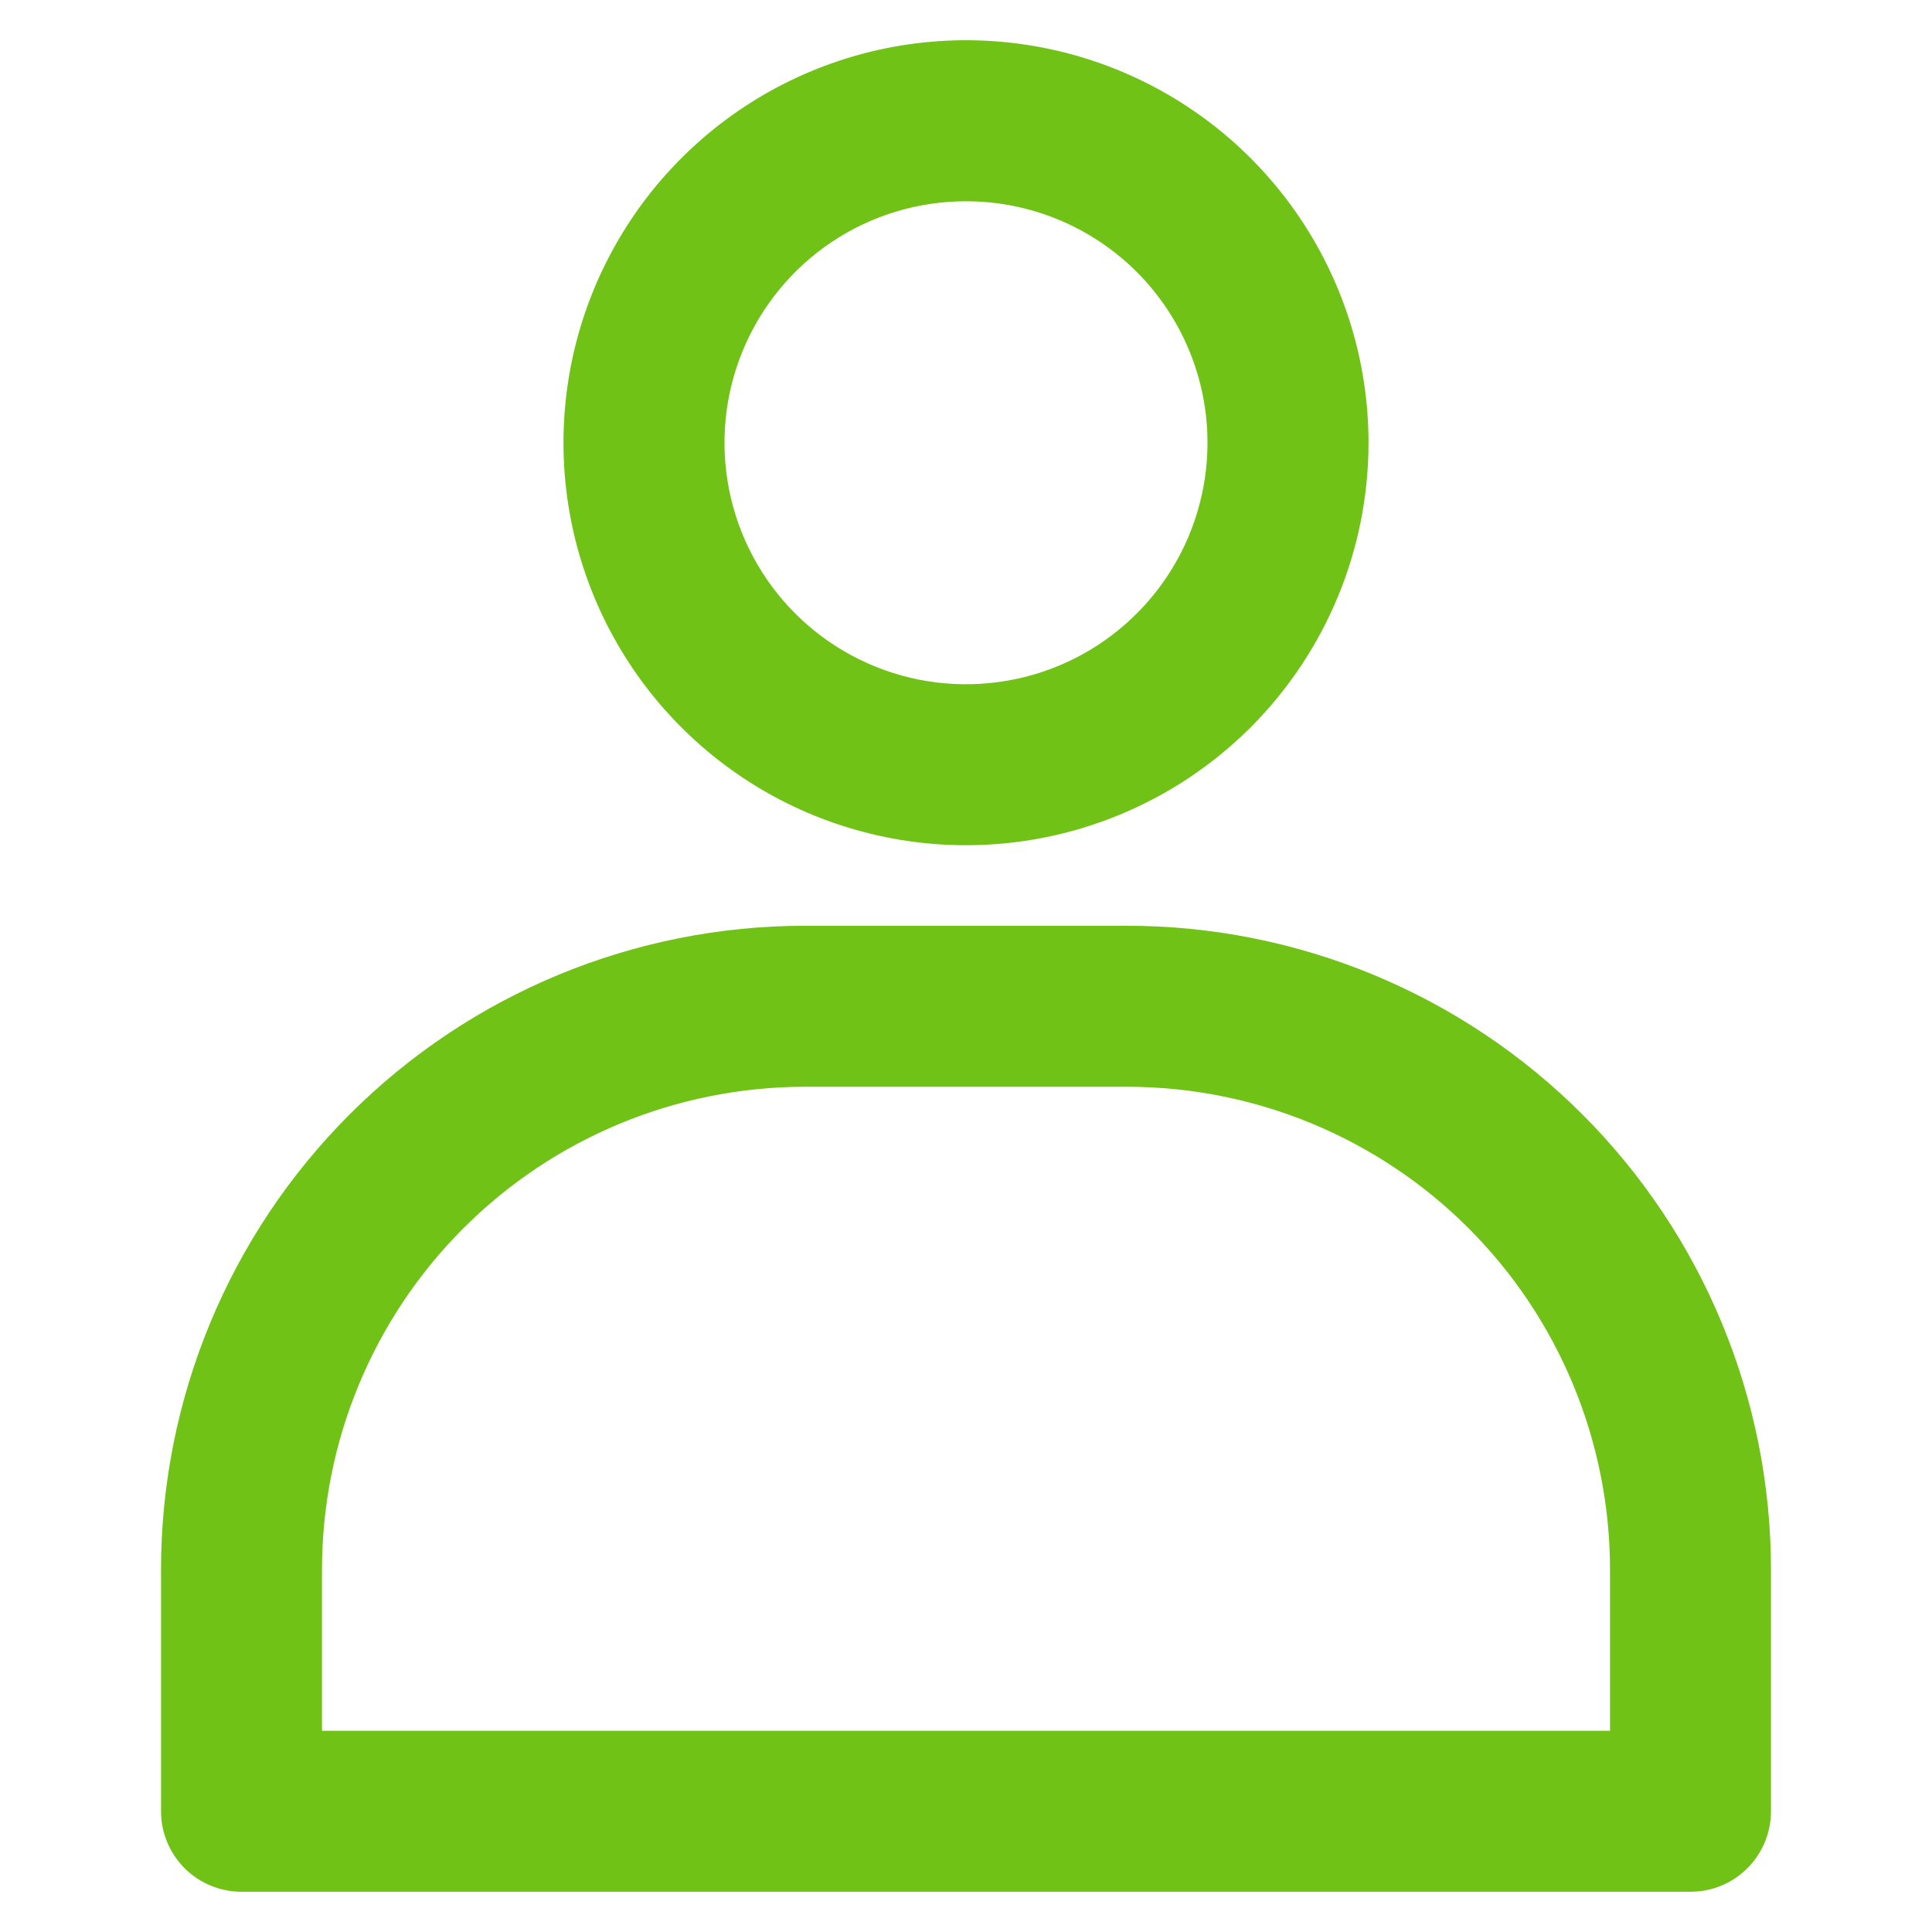 <svg width="35" height="35" viewBox="0 0 35 35" fill="none" xmlns="http://www.w3.org/2000/svg">
<path d="M17.5 15.312C16.058 15.312 14.648 14.885 13.449 14.084C12.25 13.282 11.315 12.144 10.763 10.811C10.211 9.479 10.067 8.013 10.348 6.598C10.63 5.184 11.324 3.885 12.344 2.865C13.364 1.845 14.663 1.151 16.077 0.869C17.492 0.588 18.958 0.732 20.29 1.284C21.623 1.836 22.762 2.771 23.563 3.97C24.364 5.169 24.792 6.579 24.792 8.021C24.792 9.955 24.023 11.809 22.656 13.177C21.288 14.544 19.434 15.312 17.5 15.312ZM17.5 3.646C16.635 3.646 15.789 3.902 15.069 4.383C14.35 4.864 13.789 5.547 13.458 6.347C13.127 7.146 13.04 8.026 13.209 8.874C13.378 9.723 13.794 10.502 14.406 11.114C15.018 11.726 15.798 12.143 16.646 12.312C17.495 12.48 18.375 12.394 19.174 12.063C19.974 11.732 20.657 11.171 21.138 10.451C21.618 9.732 21.875 8.886 21.875 8.021C21.875 6.86 21.414 5.748 20.594 4.927C19.773 4.107 18.66 3.646 17.5 3.646Z" fill="#70C216"/>
<path d="M30.625 34.271H4.375C3.988 34.271 3.617 34.117 3.344 33.844C3.07 33.57 2.917 33.199 2.917 32.812V28.438C2.917 25.343 4.146 22.376 6.334 20.188C8.522 18 11.489 16.771 14.583 16.771H20.417C23.511 16.771 26.478 18 28.666 20.188C30.854 22.376 32.083 25.343 32.083 28.438V32.812C32.083 33.199 31.93 33.57 31.656 33.844C31.383 34.117 31.012 34.271 30.625 34.271ZM5.833 31.354H29.167V28.438C29.167 26.117 28.245 23.891 26.604 22.25C24.963 20.609 22.737 19.688 20.417 19.688H14.583C12.263 19.688 10.037 20.609 8.396 22.25C6.755 23.891 5.833 26.117 5.833 28.438V31.354Z" fill="#70C216"/>
</svg>
